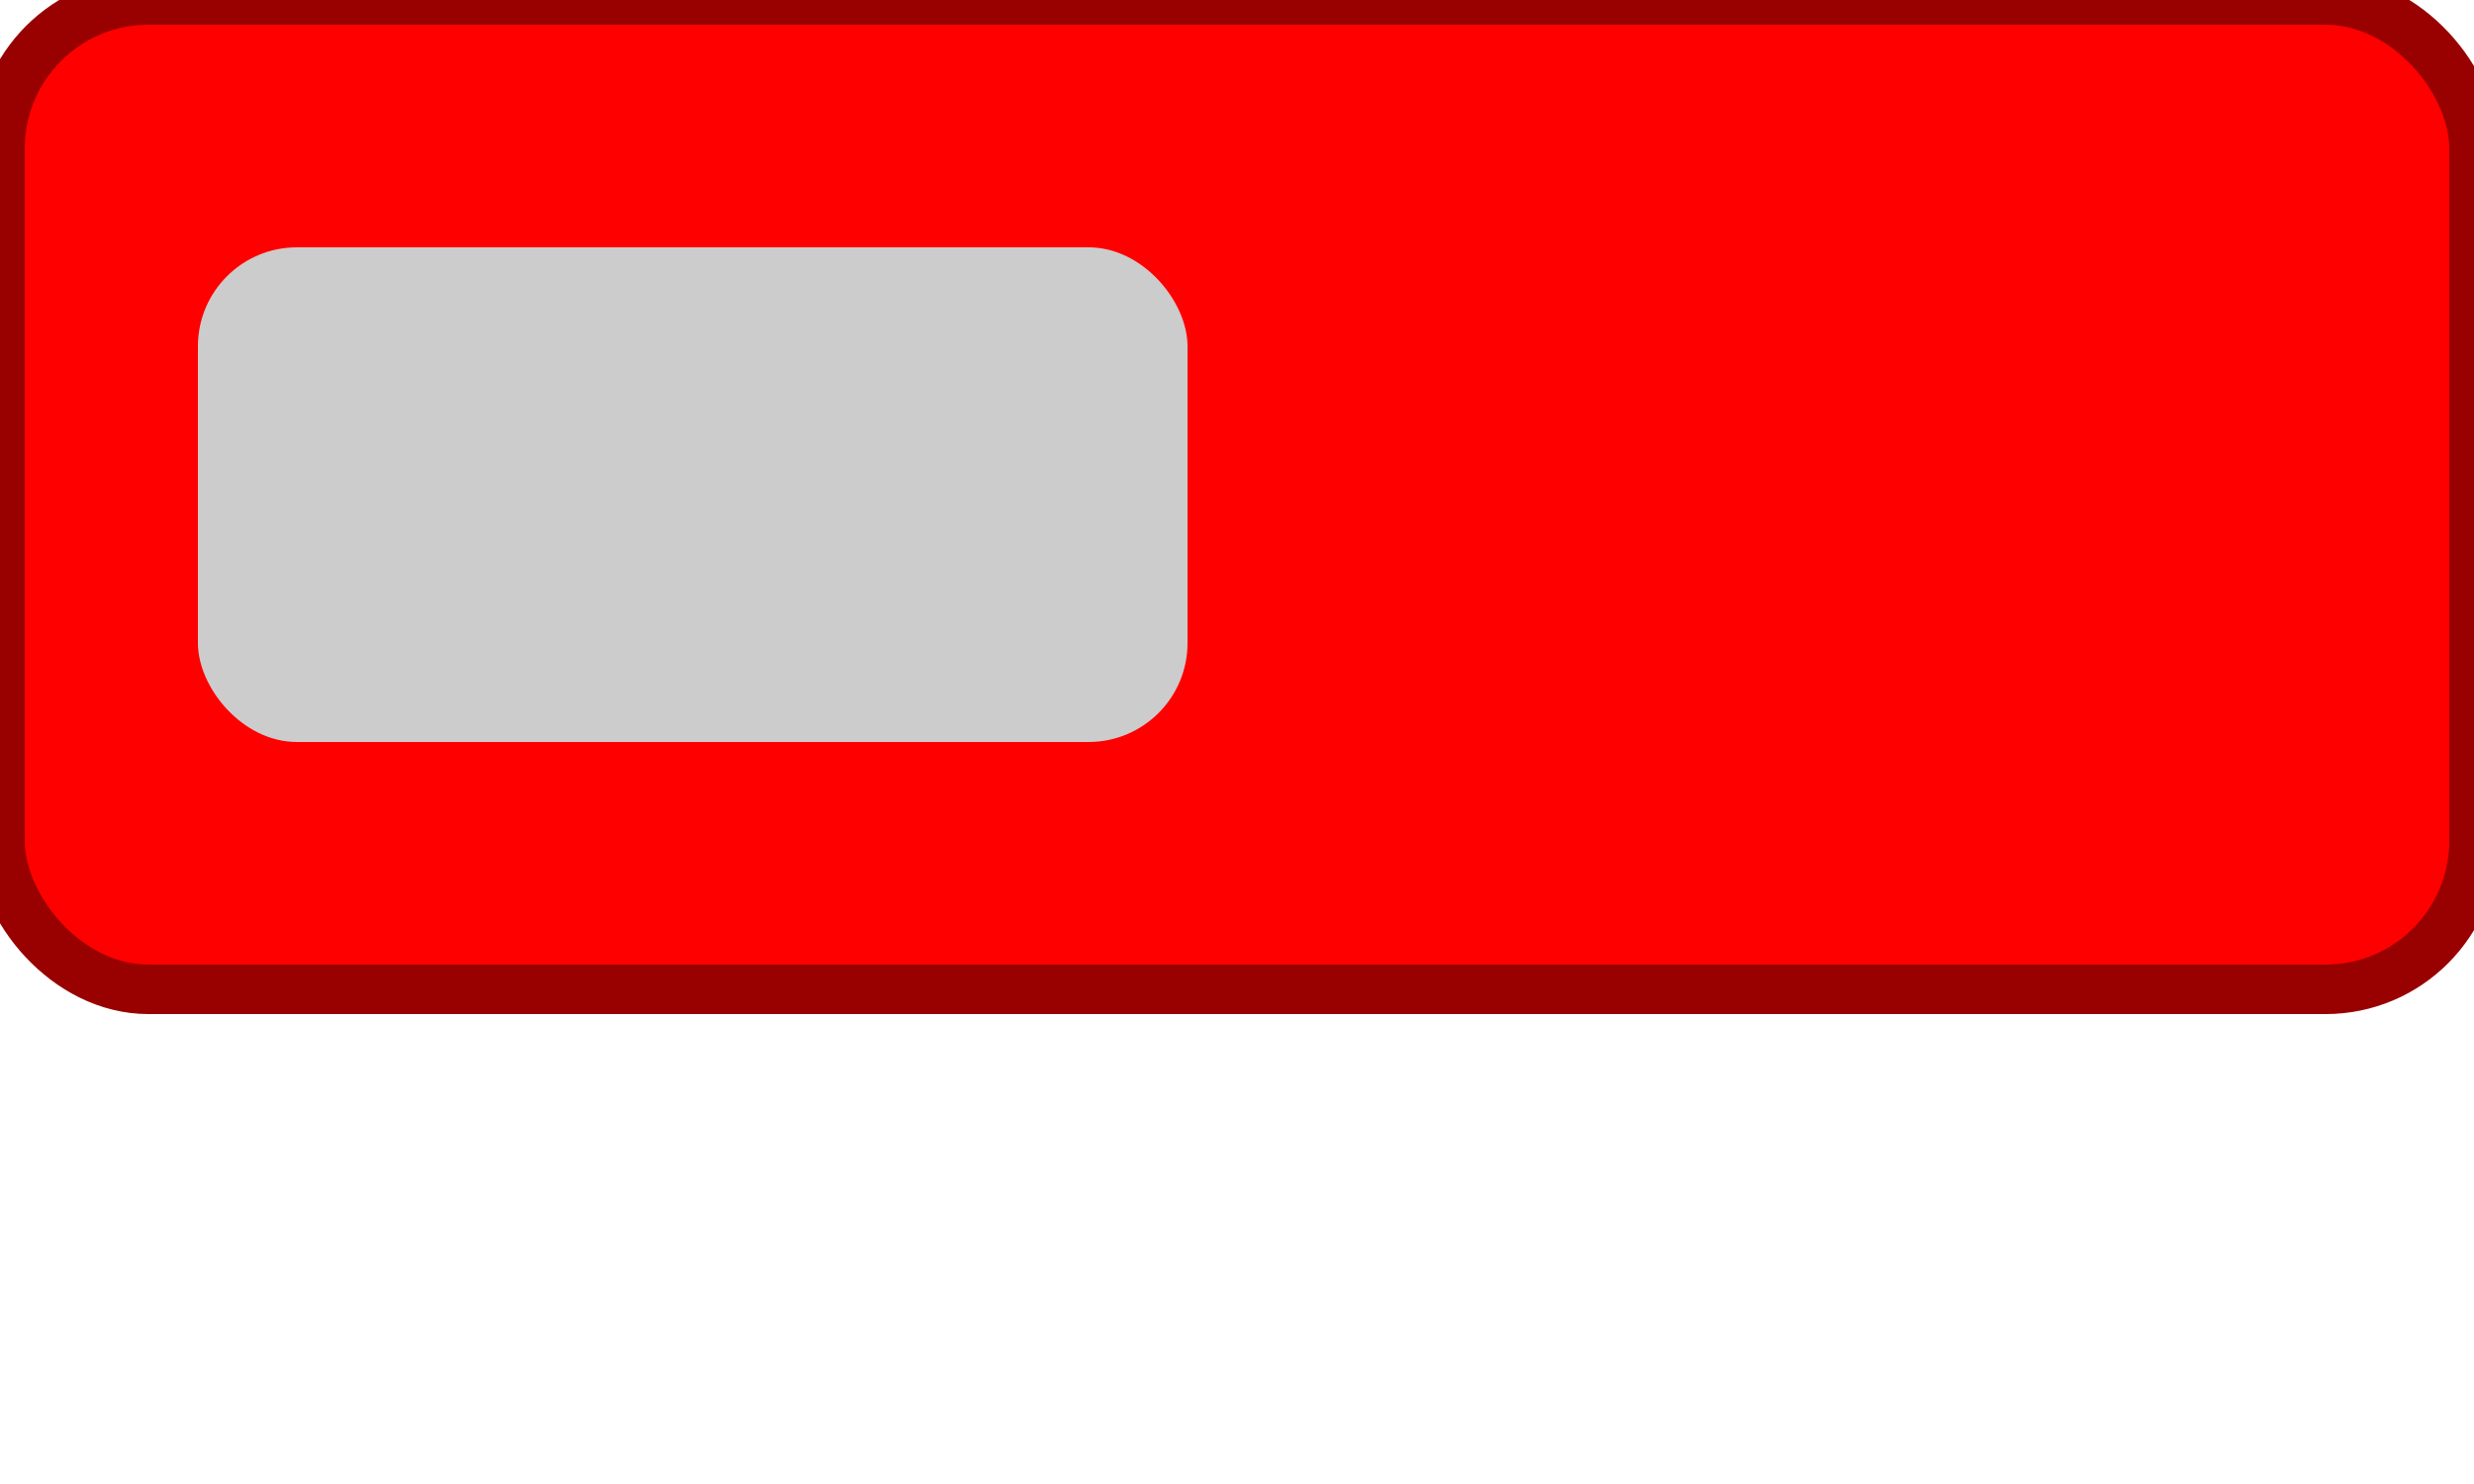 <?xml version="1.0" encoding="UTF-8"?>
<svg xmlns="http://www.w3.org/2000/svg" width="50" height="30" viewBox="0 0 50 30">
  <!-- Main stapler body -->
  <rect x="0" y="0" width="50" height="20" rx="3" fill="#ff0000" stroke="#990000" stroke-width="1"/>
  <!-- Silver front part -->
  <rect x="4" y="5" width="20" height="10" rx="2" fill="#cccccc"/>
  <!-- Top bar -->
  <rect x="20" y="-7" width="25" height="7" rx="3" fill="#ff0000" stroke="#990000" stroke-width="1"/>
</svg>